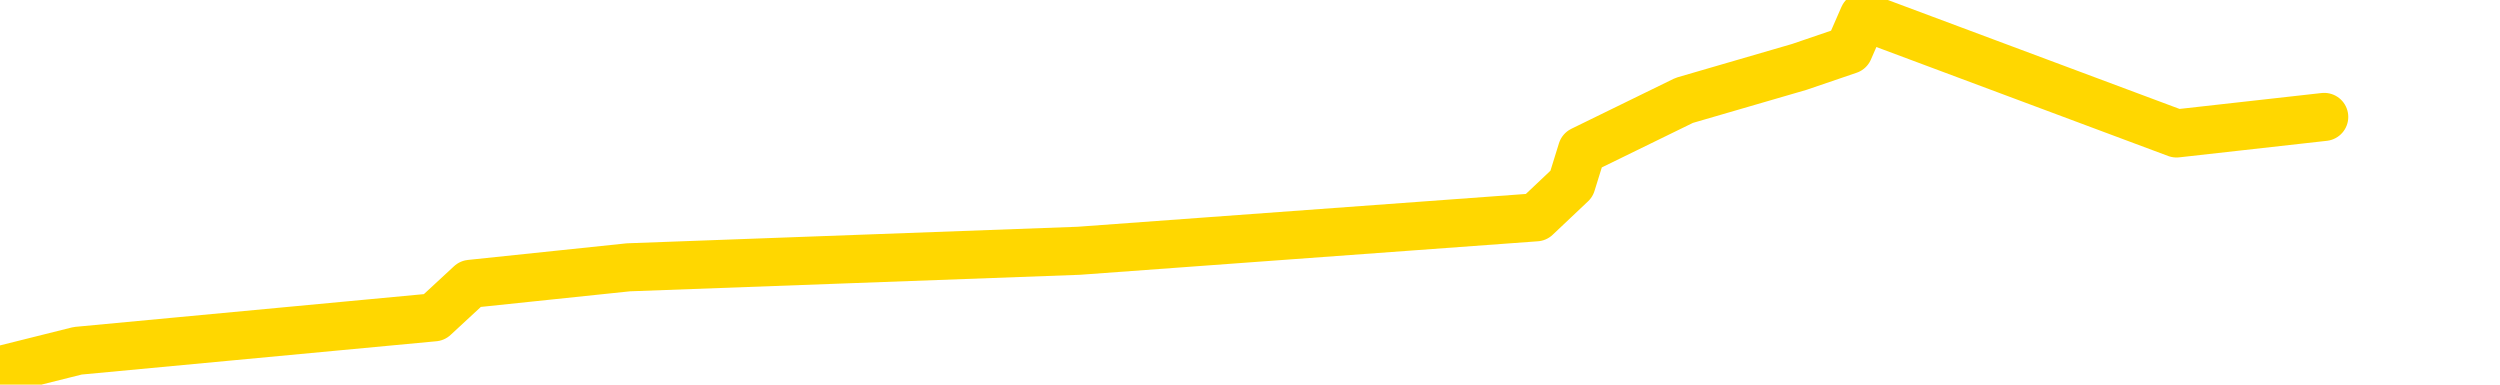 <svg xmlns="http://www.w3.org/2000/svg" version="1.1" viewBox="0 0 6500 1000">
	<path fill="none" stroke="gold" stroke-width="125" stroke-linecap="round" stroke-linejoin="round" d="M0 3475  L-14846 3475 L-14433 3388 L-14209 3432 L-14152 3388 L-14114 3301 L-13930 3215 L-13439 3128 L-13146 3084 L-12835 3041 L-12600 2954 L-12547 2867 L-12487 2780 L-12334 2737 L-12294 2693 L-12161 2650 L-11869 2693 L-11328 2650 L-10718 2563 L-10670 2650 L-10030 2563 L-9996 2606 L-9471 2519 L-9338 2476 L-8948 2302 L-8620 2215 L-8503 2129 L-8291 2215 L-7574 2172 L-7005 2129 L-6897 2085 L-6723 1998 L-6501 1911 L-6100 1868 L-6074 1781 L-5146 1694 L-5059 1607 L-4977 1520 L-4906 1433 L-4609 1390 L-4457 1347 L-2567 1607 L-2466 1477 L-2204 1390 L-1910 1477 L-1769 1390 L-1520 1347 L-1484 1303 L-1326 1216 L-863 1173 L-610 1086 L-397 1043 L-146 999 L202 912 L1129 825 L1223 738 L1634 695 L2805 652 L3994 565 L4086 478 L4113 391 L4379 261 L4678 174 L4807 130 L4845 43 L5659 347 L6043 304" />
</svg>

